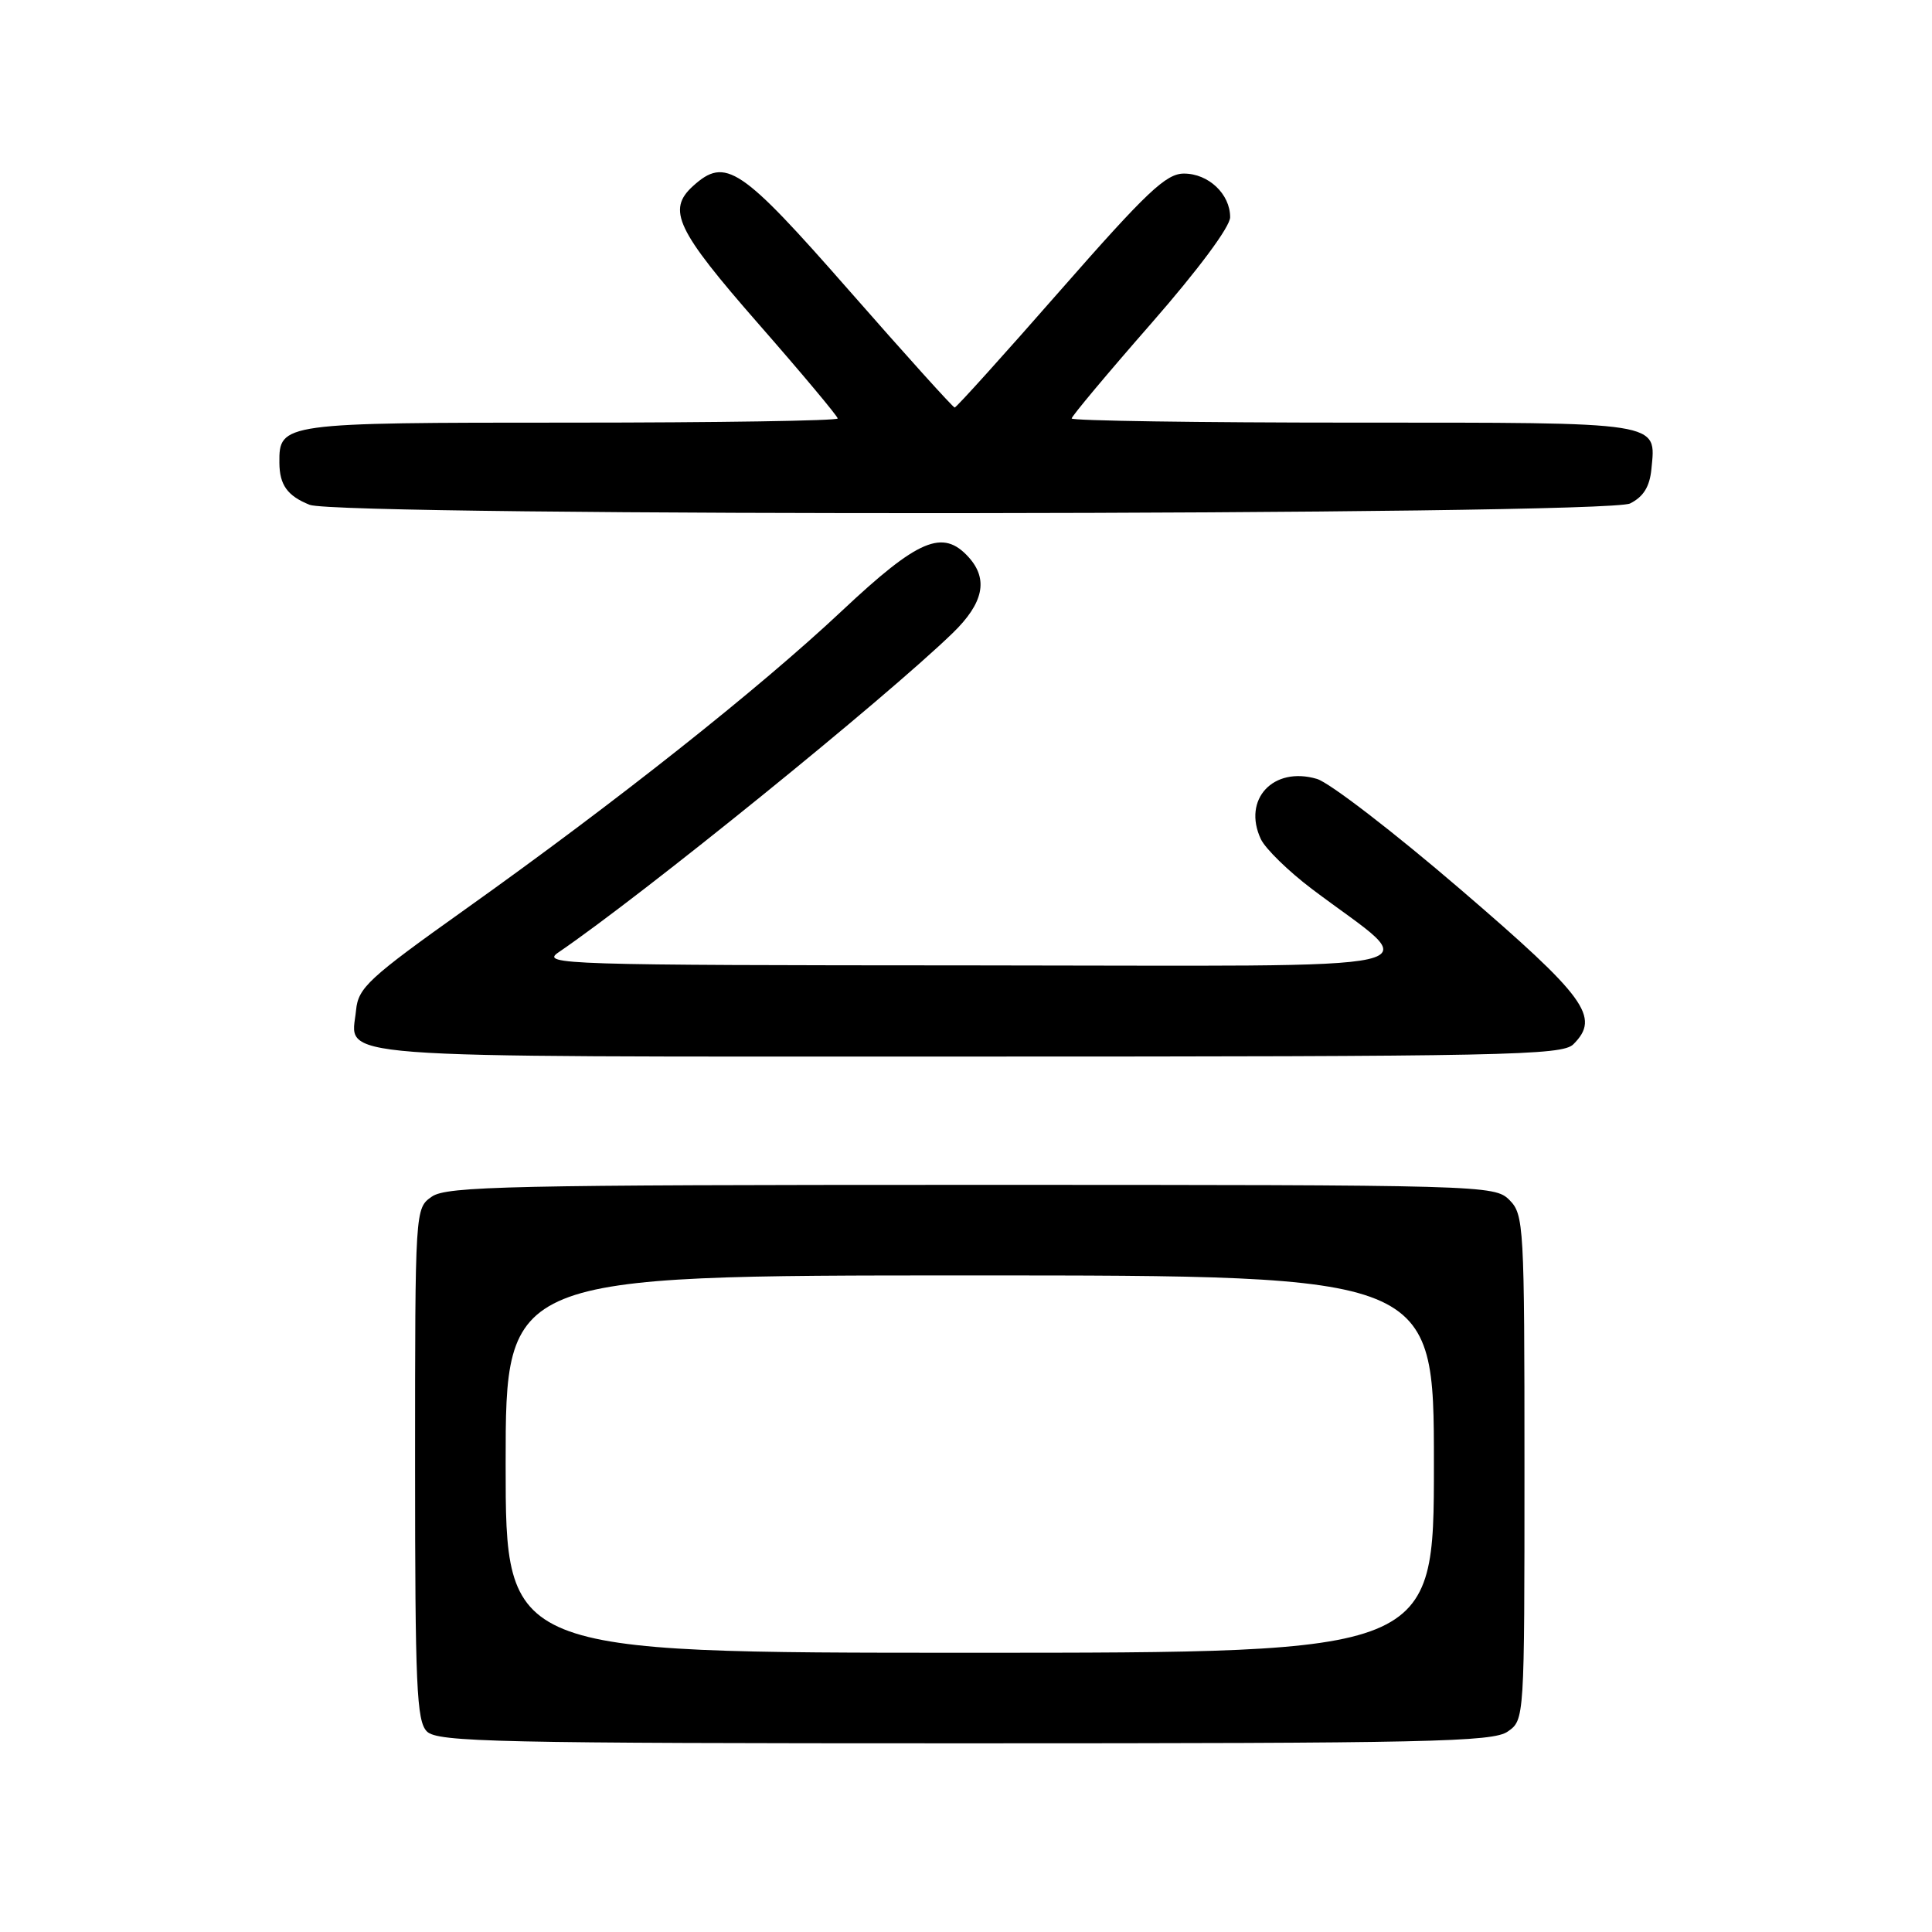 <?xml version="1.0" encoding="UTF-8" standalone="no"?>
<!DOCTYPE svg PUBLIC "-//W3C//DTD SVG 1.1//EN" "http://www.w3.org/Graphics/SVG/1.1/DTD/svg11.dtd" >
<svg xmlns="http://www.w3.org/2000/svg" xmlns:xlink="http://www.w3.org/1999/xlink" version="1.1" viewBox="0 0 256 256">
 <g >
 <path fill="currentColor"
d=" M 199.78 229.44 C 202.00 227.89 202.00 227.87 202.00 194.44 C 202.00 162.33 201.92 160.92 200.00 159.00 C 198.04 157.04 196.67 157.00 128.72 157.00 C 67.64 157.00 59.18 157.18 57.22 158.56 C 55.00 160.11 55.00 160.12 55.00 193.99 C 55.00 223.44 55.20 228.06 56.57 229.43 C 57.97 230.83 65.81 231.00 127.85 231.00 C 189.32 231.00 197.82 230.82 199.78 229.44 Z  M 208.48 138.37 C 212.09 134.77 210.19 132.16 193.50 117.83 C 184.70 110.27 176.15 103.69 174.50 103.21 C 168.71 101.50 164.60 105.92 167.07 111.19 C 167.67 112.46 170.71 115.43 173.83 117.79 C 188.75 129.07 193.71 127.95 129.00 127.92 C 74.60 127.90 71.63 127.80 73.99 126.20 C 85.10 118.63 117.23 92.61 126.25 83.87 C 130.33 79.91 130.99 76.75 128.35 73.83 C 124.93 70.05 121.70 71.42 111.59 80.91 C 100.61 91.23 81.68 106.23 61.59 120.53 C 48.85 129.60 47.47 130.87 47.18 133.85 C 46.55 140.39 41.37 140.00 128.05 140.00 C 199.48 140.00 207.01 139.85 208.48 138.37 Z  M 216.00 66.71 C 217.77 65.82 218.59 64.49 218.82 62.16 C 219.43 55.83 220.53 56.00 179.38 56.00 C 158.82 56.00 142.00 55.75 142.00 55.45 C 142.00 55.16 146.72 49.51 152.50 42.91 C 158.77 35.74 163.00 30.05 163.00 28.78 C 163.00 25.71 160.13 23.00 156.88 23.00 C 154.51 23.00 151.97 25.40 140.48 38.50 C 133.01 47.03 126.72 54.00 126.50 54.00 C 126.28 54.00 119.99 47.02 112.52 38.50 C 98.13 22.09 96.14 20.75 91.83 24.65 C 88.35 27.81 89.60 30.45 100.50 42.91 C 106.28 49.51 111.00 55.16 111.00 55.45 C 111.00 55.75 95.06 56.00 75.57 56.00 C 37.30 56.00 36.98 56.04 37.02 61.32 C 37.04 64.26 38.08 65.71 41.03 66.89 C 45.00 68.47 212.84 68.31 216.00 66.71 Z  M 67.00 194.00 C 67.00 169.00 67.00 169.00 128.50 169.00 C 190.00 169.00 190.00 169.00 190.00 194.00 C 190.00 219.00 190.00 219.00 128.50 219.00 C 67.00 219.00 67.00 219.00 67.00 194.00 Z "/>
</g>
</svg>